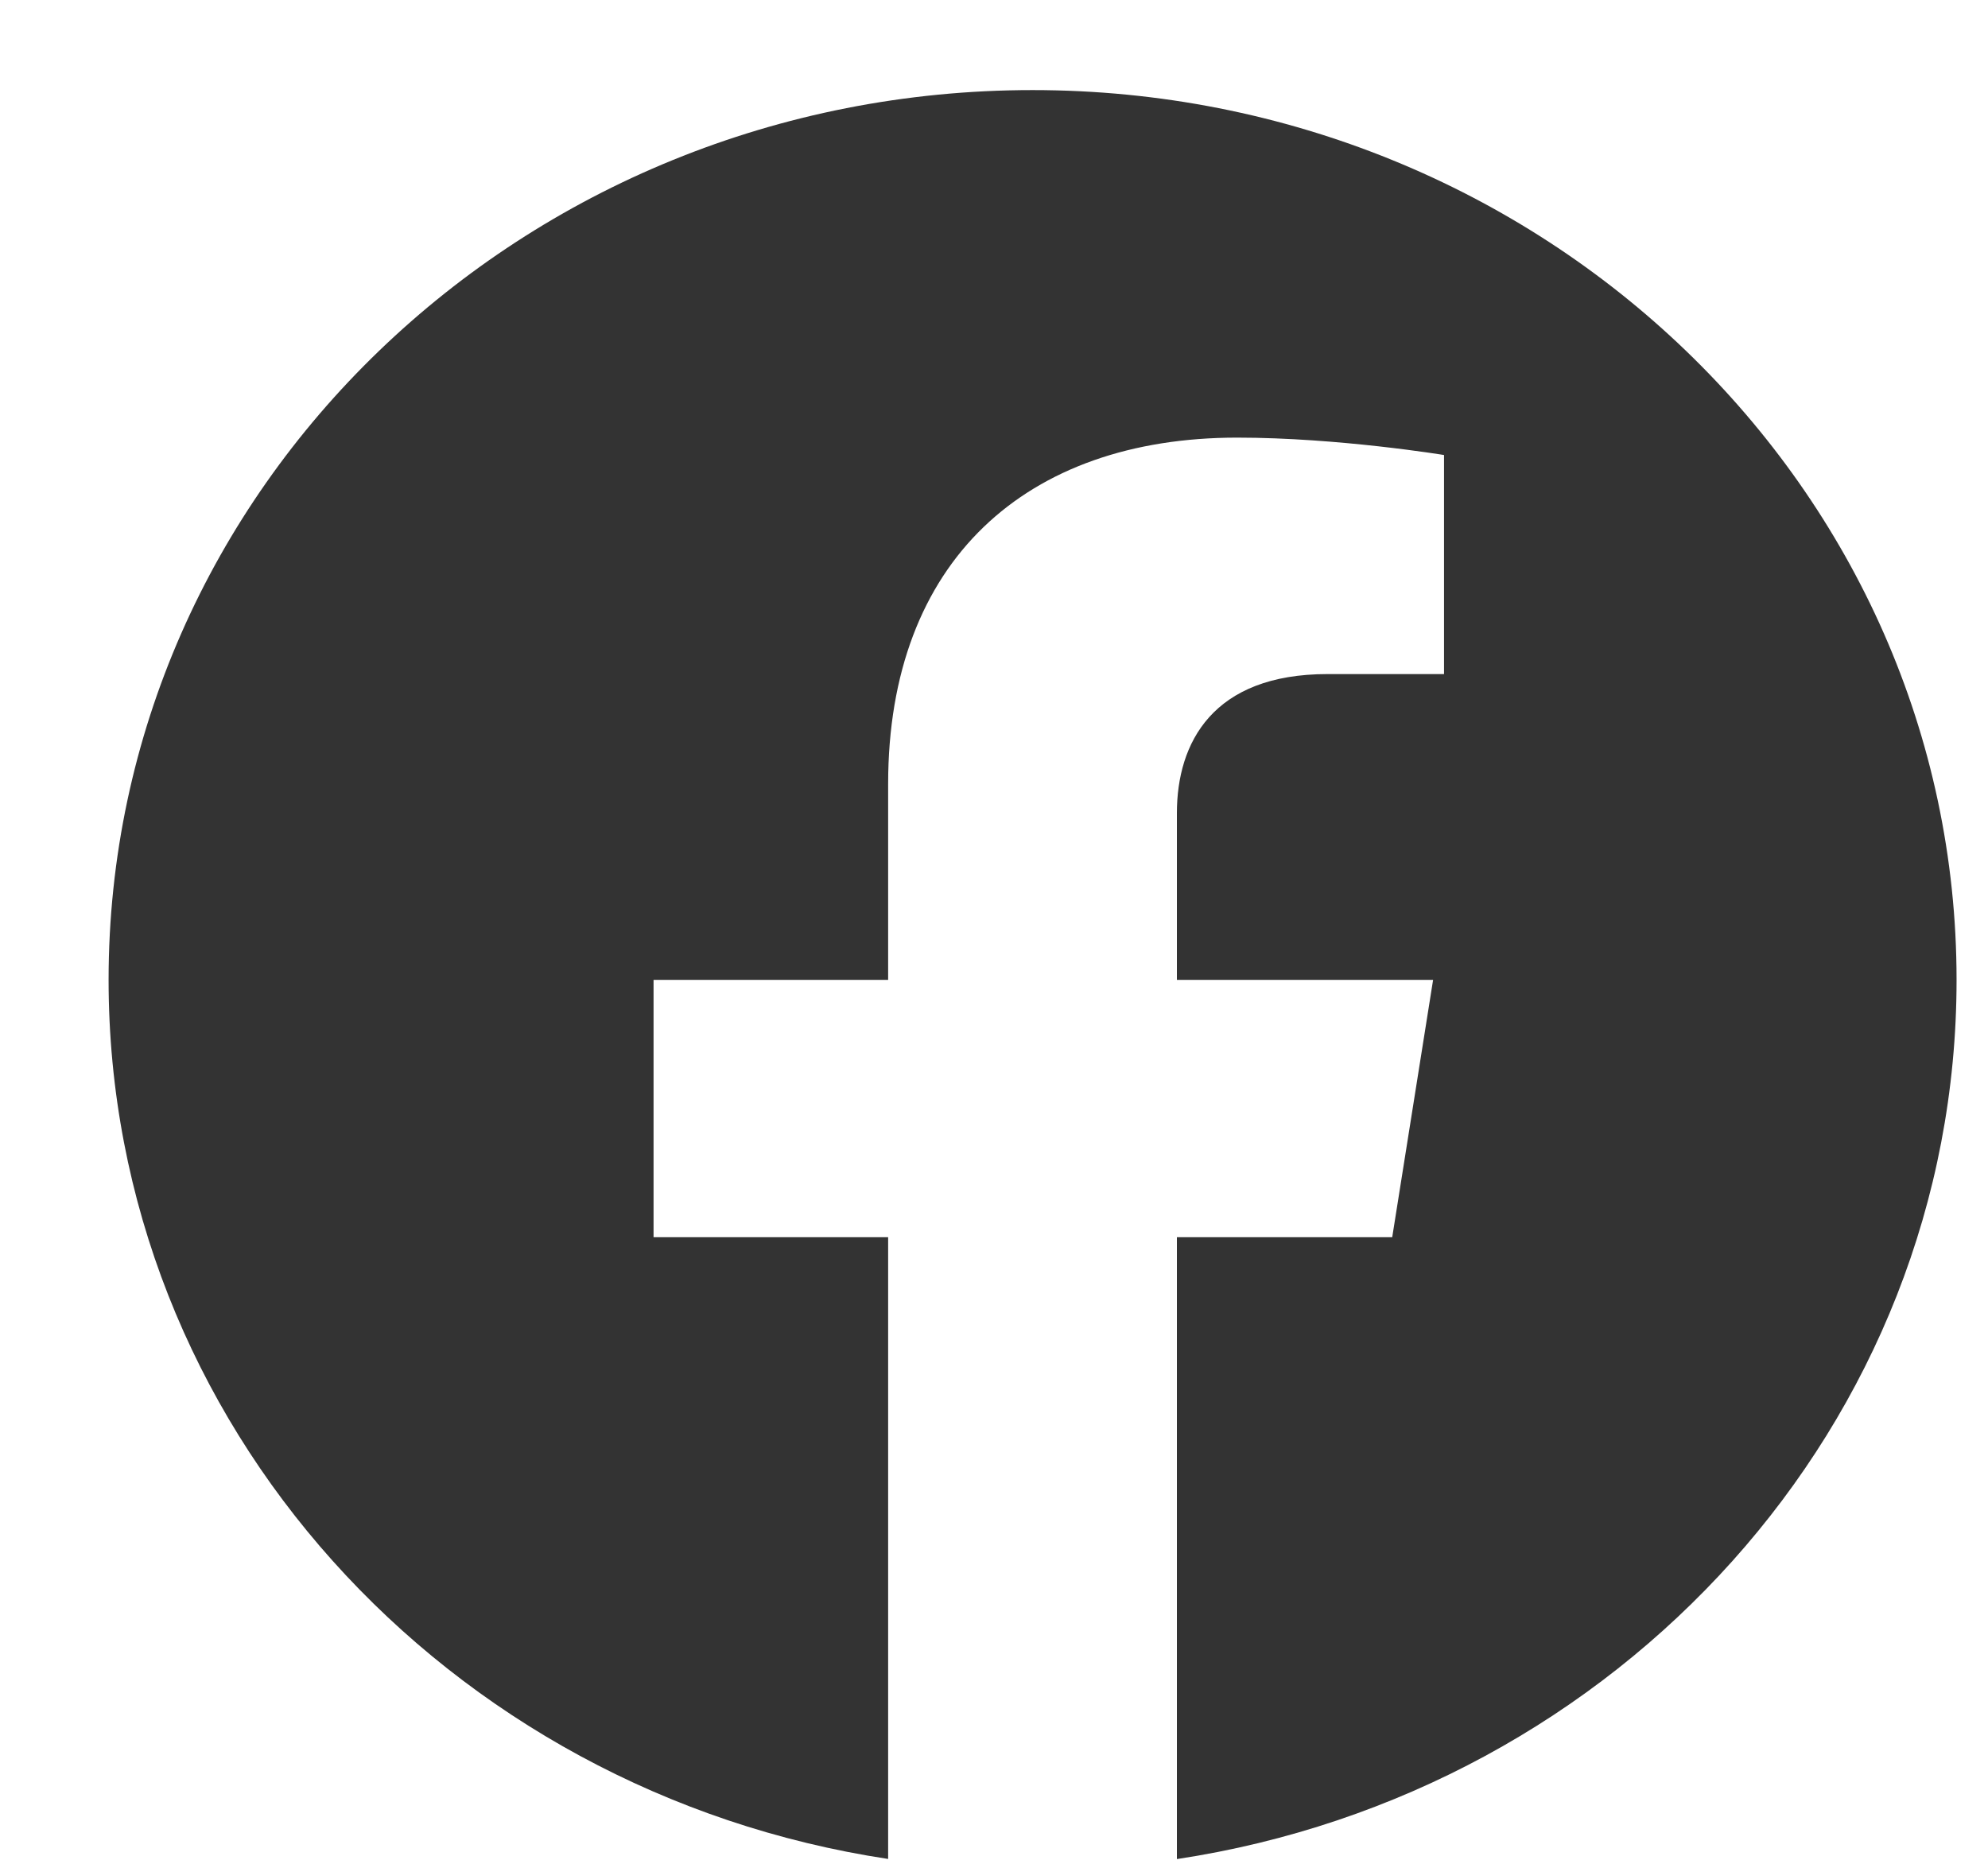 <svg width="16" height="15" viewBox="0 0 16 15" fill="none" xmlns="http://www.w3.org/2000/svg">
<path fill-rule="evenodd" clip-rule="evenodd" d="M15.747 7.886C15.747 3.932 12.417 0.725 8.31 0.725C4.203 0.725 0.874 3.932 0.874 7.886C0.874 11.461 3.593 14.423 7.148 14.961V9.957H5.26V7.886H7.148V6.309C7.148 4.514 8.259 3.522 9.957 3.522C10.771 3.522 11.622 3.662 11.622 3.662V5.425H10.684C9.761 5.425 9.472 5.977 9.472 6.544V7.886H11.534L11.205 9.957H9.472V14.962C13.028 14.424 15.747 11.462 15.747 7.886Z" fill="#333333"/>
</svg>
